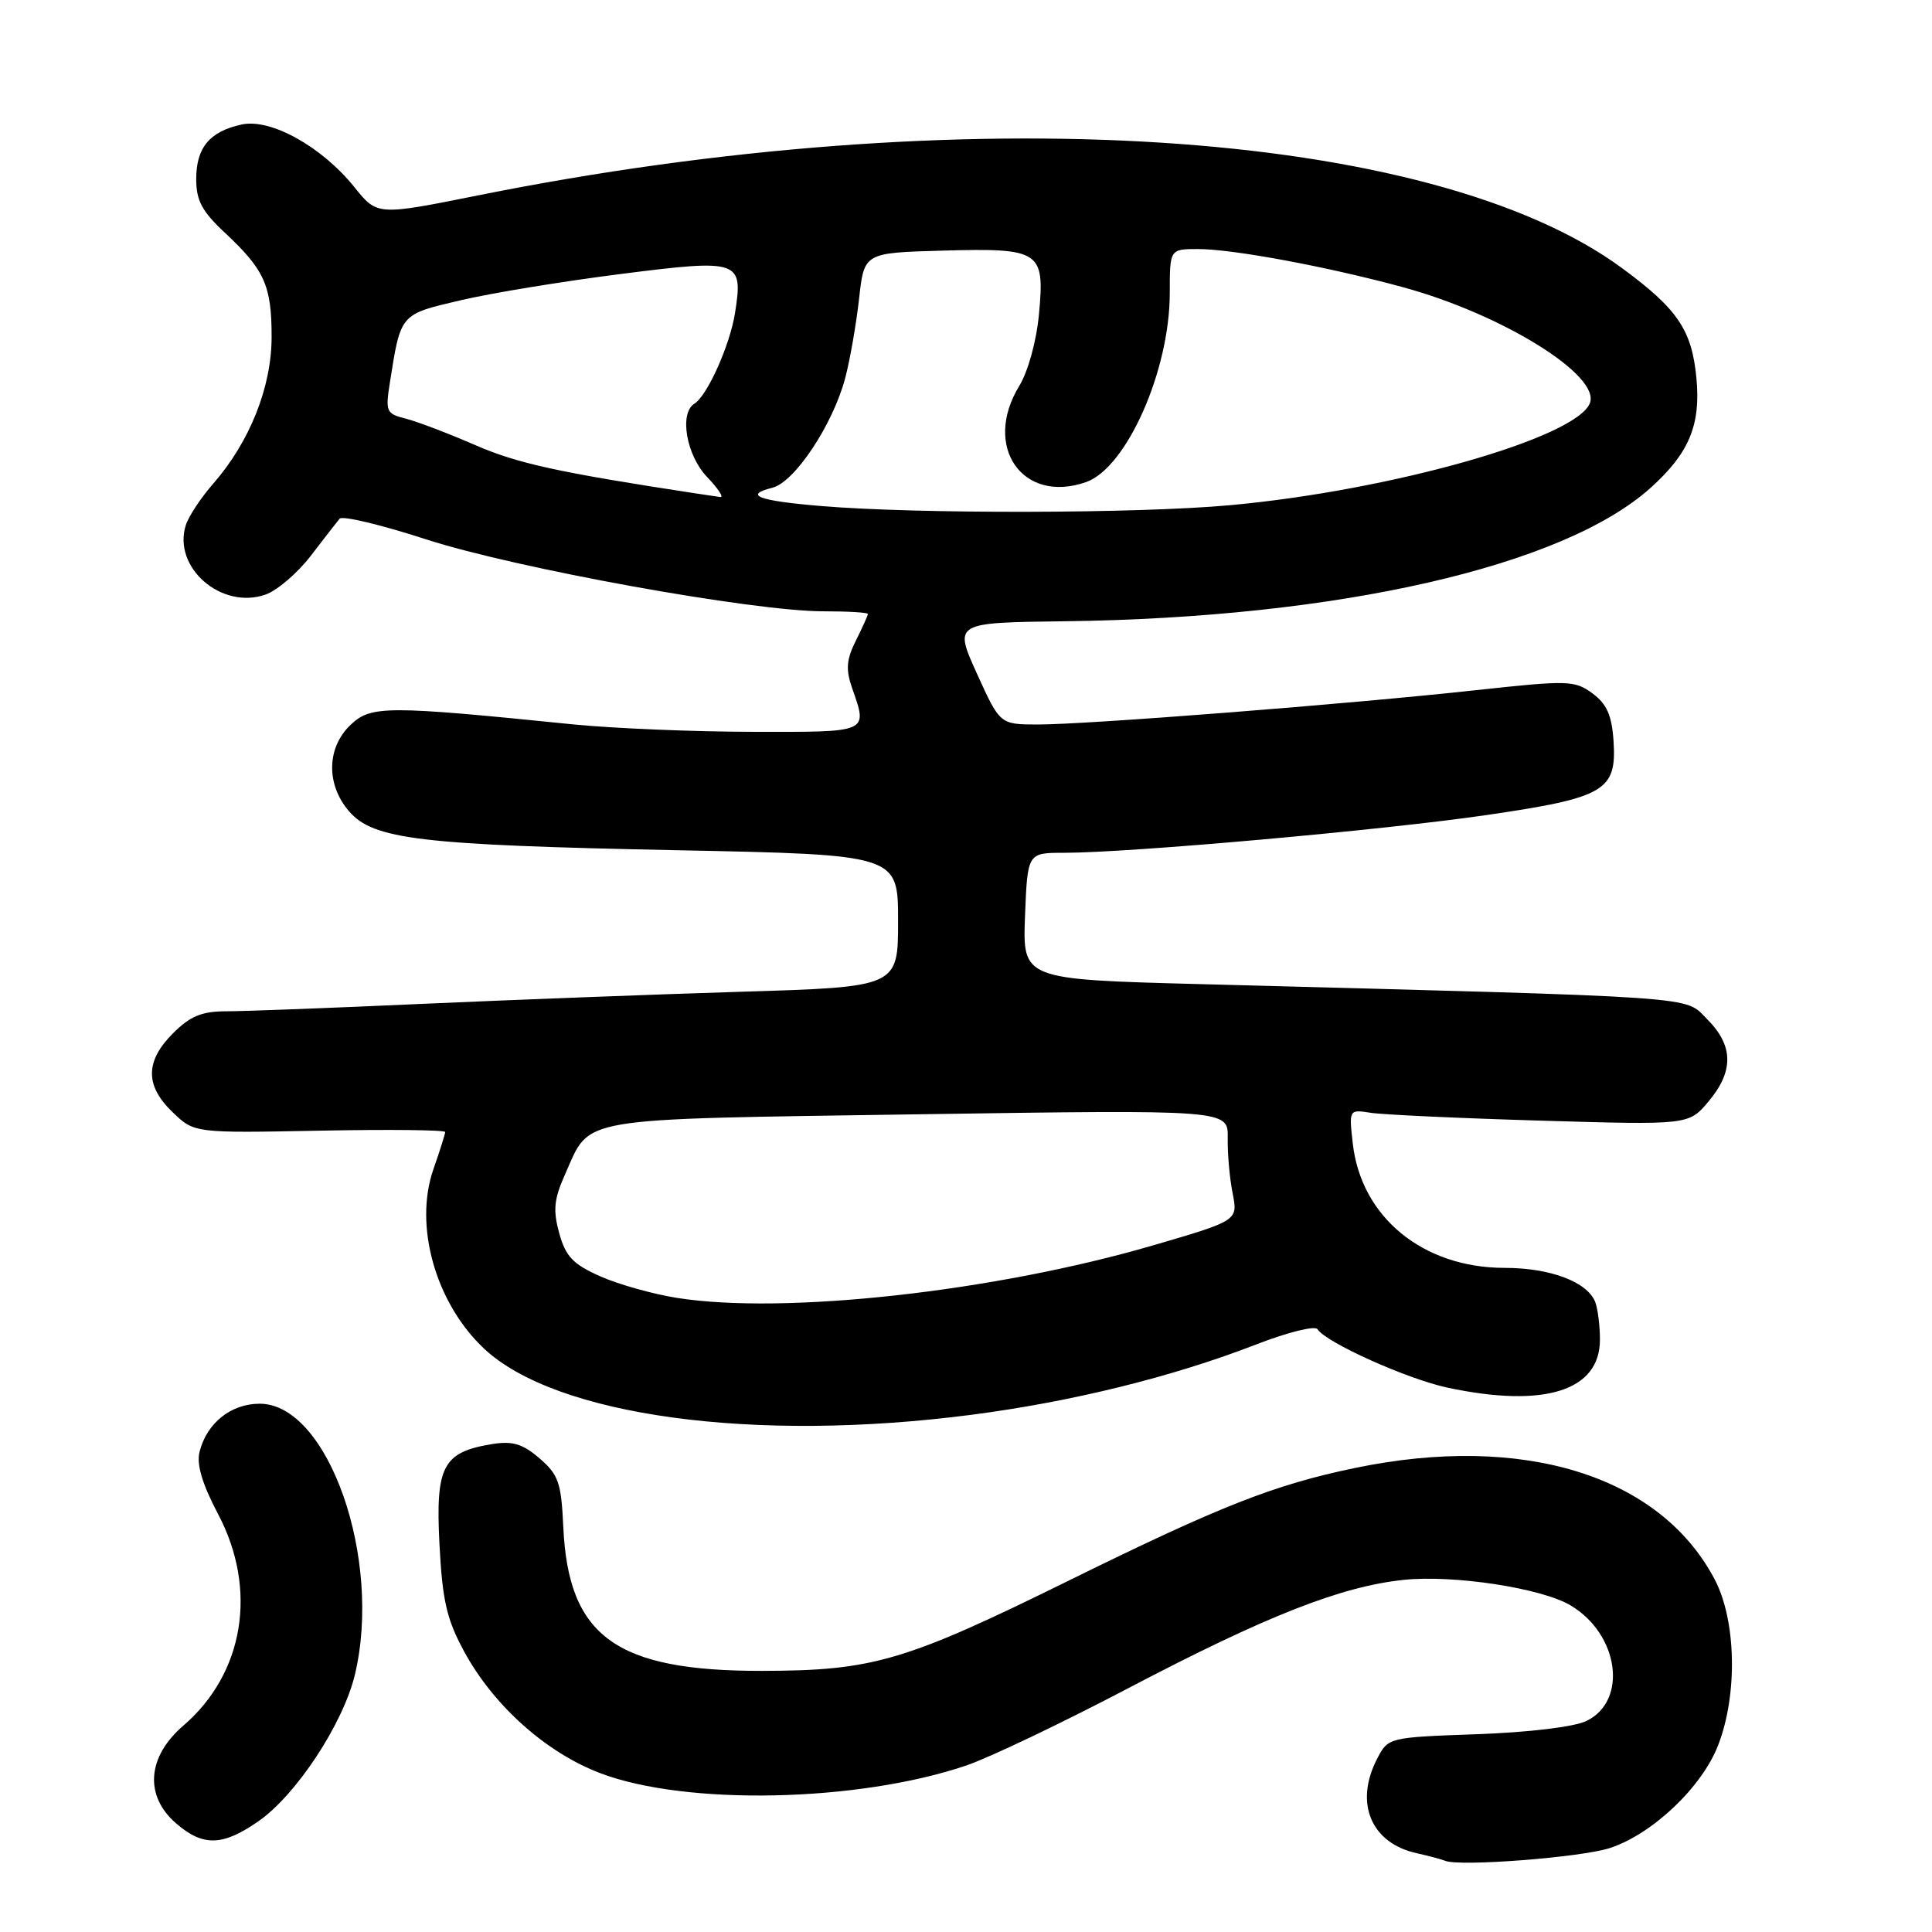 <?xml version="1.0" encoding="UTF-8" standalone="no"?>
<!DOCTYPE svg PUBLIC "-//W3C//DTD SVG 1.1//EN" "http://www.w3.org/Graphics/SVG/1.1/DTD/svg11.dtd" >
<svg xmlns="http://www.w3.org/2000/svg" xmlns:xlink="http://www.w3.org/1999/xlink" version="1.1" viewBox="0 0 256 256">
 <g >
 <path fill="currentColor"
d=" M 213.33 244.87 C 218.97 243.02 225.54 236.78 227.67 231.23 C 230.27 224.51 230.06 214.71 227.21 209.29 C 219.97 195.51 201.85 189.89 179.56 194.51 C 168.83 196.74 161.76 199.52 141.61 209.44 C 119.90 220.14 115.70 221.37 101.00 221.40 C 81.62 221.43 75.31 216.87 74.64 202.34 C 74.37 196.46 74.01 195.41 71.49 193.24 C 69.25 191.31 67.92 190.91 65.20 191.35 C 58.68 192.41 57.70 194.27 58.23 204.59 C 58.62 212.13 59.19 214.57 61.52 218.87 C 65.43 226.04 72.38 232.24 79.55 234.96 C 90.94 239.28 113.65 238.80 128.00 233.95 C 131.03 232.93 140.75 228.29 149.61 223.64 C 167.83 214.09 177.70 210.21 186.00 209.34 C 192.61 208.65 204.20 210.42 208.07 212.70 C 214.51 216.50 215.75 225.33 210.23 228.03 C 208.62 228.82 202.66 229.54 195.72 229.79 C 183.96 230.21 183.94 230.22 182.47 233.06 C 179.44 238.91 181.67 244.23 187.72 245.56 C 189.25 245.90 190.95 246.35 191.50 246.57 C 193.47 247.36 209.58 246.11 213.33 244.87 Z  M 34.21 241.35 C 39.23 237.88 45.46 228.42 47.02 221.92 C 50.70 206.57 43.48 186.00 34.41 186.00 C 30.60 186.00 27.40 188.56 26.44 192.38 C 26.02 194.04 26.80 196.65 28.91 200.65 C 34.17 210.63 32.34 221.74 24.28 228.67 C 19.48 232.80 19.11 237.98 23.36 241.63 C 26.91 244.69 29.50 244.62 34.21 241.35 Z  M 128.70 187.47 C 142.05 185.74 155.38 182.44 166.47 178.14 C 170.62 176.53 174.27 175.62 174.58 176.13 C 175.65 177.87 186.51 182.75 191.80 183.87 C 204.66 186.61 212.00 184.29 212.00 177.51 C 212.00 175.67 211.72 173.44 211.38 172.54 C 210.35 169.86 205.43 168.00 199.37 168.00 C 188.55 168.00 180.35 161.28 179.25 151.52 C 178.74 147.01 178.75 147.00 181.62 147.45 C 183.20 147.70 193.33 148.17 204.13 148.49 C 223.76 149.07 223.76 149.07 226.38 145.96 C 229.76 141.94 229.71 138.55 226.21 135.05 C 223.09 131.94 226.64 132.19 159.00 130.40 C 135.50 129.78 135.50 129.78 135.82 121.39 C 136.15 113.00 136.15 113.00 140.99 113.00 C 149.68 113.00 183.17 110.01 196.89 108.01 C 212.70 105.70 214.24 104.80 213.80 98.15 C 213.57 94.76 212.90 93.27 211.00 91.87 C 208.64 90.14 207.79 90.12 195.50 91.46 C 178.86 93.28 144.00 96.01 137.50 96.00 C 132.50 95.99 132.50 95.99 129.44 89.24 C 126.39 82.50 126.39 82.50 141.13 82.32 C 177.34 81.86 207.19 75.05 218.76 64.60 C 223.84 60.01 225.38 56.29 224.78 50.05 C 224.17 43.72 222.29 40.94 214.93 35.53 C 189.68 16.94 127.62 12.99 63.39 25.88 C 49.99 28.57 49.99 28.57 46.97 24.81 C 42.65 19.43 35.85 15.65 32.01 16.50 C 27.77 17.43 26.00 19.56 26.00 23.73 C 26.00 26.59 26.77 28.02 29.86 30.90 C 35.06 35.76 36.00 37.87 35.99 44.68 C 35.98 51.30 33.10 58.52 28.27 64.07 C 26.62 65.95 24.97 68.45 24.61 69.62 C 22.87 75.20 29.34 80.82 35.17 78.79 C 36.72 78.25 39.42 75.94 41.17 73.66 C 42.92 71.37 44.65 69.15 45.00 68.73 C 45.35 68.30 50.50 69.53 56.44 71.46 C 68.32 75.31 99.72 81.00 109.08 81.00 C 112.34 81.00 115.00 81.16 115.00 81.35 C 115.00 81.54 114.29 83.12 113.41 84.88 C 112.15 87.40 112.05 88.70 112.91 91.18 C 114.99 97.13 115.26 97.00 99.75 96.97 C 91.91 96.96 81.22 96.51 76.00 95.99 C 51.23 93.48 49.18 93.48 46.48 96.02 C 43.28 99.03 43.18 103.94 46.25 107.50 C 49.48 111.24 55.64 111.97 89.75 112.66 C 119.00 113.25 119.00 113.25 119.00 122.02 C 119.00 130.78 119.00 130.78 98.25 131.41 C 86.84 131.76 67.77 132.49 55.87 133.02 C 43.98 133.56 32.35 134.00 30.04 134.00 C 26.74 134.00 25.23 134.62 22.92 136.92 C 19.22 140.62 19.21 143.87 22.88 147.38 C 25.75 150.14 25.75 150.14 42.38 149.82 C 51.52 149.64 59.00 149.72 58.99 150.00 C 58.98 150.28 58.28 152.49 57.43 154.93 C 54.82 162.41 57.71 172.64 64.12 178.68 C 73.63 187.63 99.89 191.21 128.70 187.47 Z  M 89.72 171.98 C 86.53 171.48 81.95 170.19 79.54 169.12 C 75.93 167.52 74.96 166.50 74.10 163.41 C 73.26 160.34 73.40 158.89 74.89 155.57 C 78.32 147.90 75.78 148.34 121.62 147.65 C 162.74 147.04 162.74 147.04 162.68 150.77 C 162.64 152.82 162.93 156.13 163.33 158.11 C 164.04 161.73 164.04 161.73 152.85 165.00 C 131.79 171.15 103.93 174.23 89.72 171.98 Z  M 108.79 67.05 C 100.48 66.36 98.47 65.60 102.34 64.63 C 105.30 63.89 110.36 56.26 111.99 50.11 C 112.63 47.70 113.45 42.97 113.83 39.61 C 114.50 33.50 114.50 33.50 124.85 33.21 C 137.89 32.85 138.45 33.23 137.67 41.62 C 137.34 45.18 136.23 49.22 135.05 51.15 C 130.16 59.17 135.49 66.83 143.91 63.88 C 149.28 61.99 155.00 49.09 155.00 38.84 C 155.00 33.00 155.00 33.00 158.75 33.00 C 163.36 33.00 175.99 35.35 185.95 38.07 C 199.06 41.65 212.09 49.73 210.67 53.41 C 208.90 58.02 184.36 64.99 163.00 66.94 C 150.75 68.06 121.55 68.12 108.79 67.05 Z  M 92.00 65.35 C 73.95 62.59 68.57 61.41 63.00 58.99 C 59.42 57.43 55.26 55.85 53.76 55.47 C 51.17 54.82 51.05 54.55 51.67 50.64 C 53.11 41.52 52.98 41.67 61.07 39.78 C 65.16 38.82 74.71 37.26 82.30 36.30 C 98.03 34.30 98.50 34.47 97.39 41.50 C 96.72 45.73 93.72 52.44 92.01 53.49 C 89.98 54.75 90.94 60.33 93.69 63.20 C 95.16 64.74 95.95 65.94 95.44 65.86 C 94.92 65.79 93.38 65.56 92.00 65.35 Z "/>
</g>
</svg>